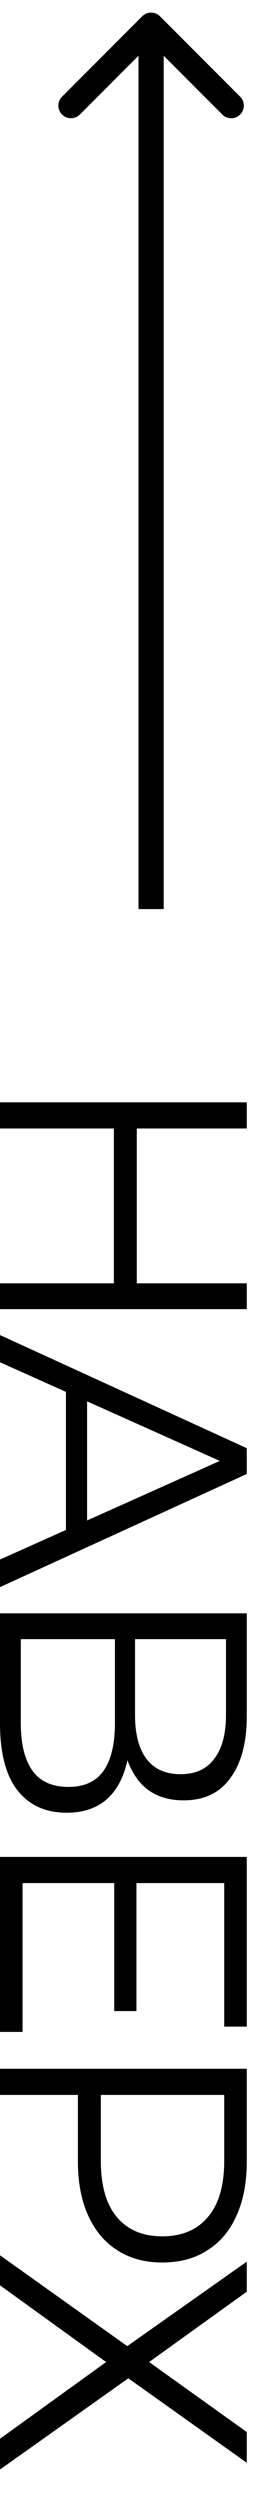 <svg width="11" height="99" viewBox="0 0 11 99" fill="none" xmlns="http://www.w3.org/2000/svg">
<path d="M9.8 50.82V51.842H0V50.82H9.8ZM0 44.688V43.652H9.8V44.688H0ZM4.522 50.918L4.522 44.576H5.432L5.432 50.918H4.522ZM0 52.868L9.8 57.348V58.37L0 62.85V61.758L9.198 57.642V58.062L0 53.946V52.868ZM2.618 54.632L3.458 54.94L3.458 60.638L2.618 60.946L2.618 54.632ZM0 63.888H9.8L9.8 67.962C9.8 68.998 9.585 69.81 9.156 70.398C8.736 70.995 8.115 71.294 7.294 71.294C6.482 71.294 5.866 71.009 5.446 70.44C5.035 69.871 4.83 69.124 4.83 68.2L5.18 68.438C5.18 69.53 4.965 70.361 4.536 70.93C4.107 71.499 3.477 71.784 2.646 71.784C1.806 71.784 1.153 71.485 0.686 70.888C0.229 70.3 0 69.413 0 68.228L0 63.888ZM0.826 64.91L0.826 68.228C0.826 69.059 0.98 69.689 1.288 70.118C1.596 70.547 2.072 70.762 2.716 70.762C3.351 70.762 3.817 70.547 4.116 70.118C4.415 69.689 4.564 69.059 4.564 68.228V64.91H0.826ZM5.362 64.91V67.906C5.362 68.662 5.511 69.241 5.81 69.642C6.118 70.053 6.571 70.258 7.168 70.258C7.765 70.258 8.213 70.053 8.512 69.642C8.82 69.241 8.974 68.662 8.974 67.906L8.974 64.91H5.362ZM5.418 74.458L5.418 79.638H4.536L4.536 74.458H5.418ZM0.896 74.57L0.896 80.464H0L0 73.534H9.8L9.8 80.254H8.904L8.904 74.57H0.896ZM0 81.923H9.8V85.591C9.8 86.421 9.665 87.135 9.394 87.733C9.133 88.33 8.75 88.787 8.246 89.105C7.751 89.431 7.149 89.595 6.44 89.595C5.749 89.595 5.152 89.431 4.648 89.105C4.153 88.787 3.771 88.33 3.5 87.733C3.229 87.135 3.094 86.421 3.094 85.591L3.094 82.497L3.584 82.959H0V81.923ZM3.5 82.959L4.004 82.497L4.004 85.563C4.004 86.543 4.214 87.285 4.634 87.789C5.063 88.302 5.665 88.559 6.44 88.559C7.224 88.559 7.831 88.302 8.26 87.789C8.689 87.285 8.904 86.543 8.904 85.563V82.497L9.394 82.959H3.5ZM9.8 89.561V90.751L5.922 93.537L9.8 96.309V97.527L5.096 94.181L0 97.793V96.575L4.214 93.537L0 90.499V89.309L5.054 92.907L9.8 89.561Z" fill="black"/>
<path d="M6.354 0.646C6.158 0.451 5.842 0.451 5.646 0.646L2.464 3.828C2.269 4.024 2.269 4.34 2.464 4.536C2.66 4.731 2.976 4.731 3.172 4.536L6 1.707L8.828 4.536C9.024 4.731 9.34 4.731 9.536 4.536C9.731 4.34 9.731 4.024 9.536 3.828L6.354 0.646ZM6.5 36L6.5 1H5.5L5.5 36H6.5Z" fill="black"/>
</svg>
